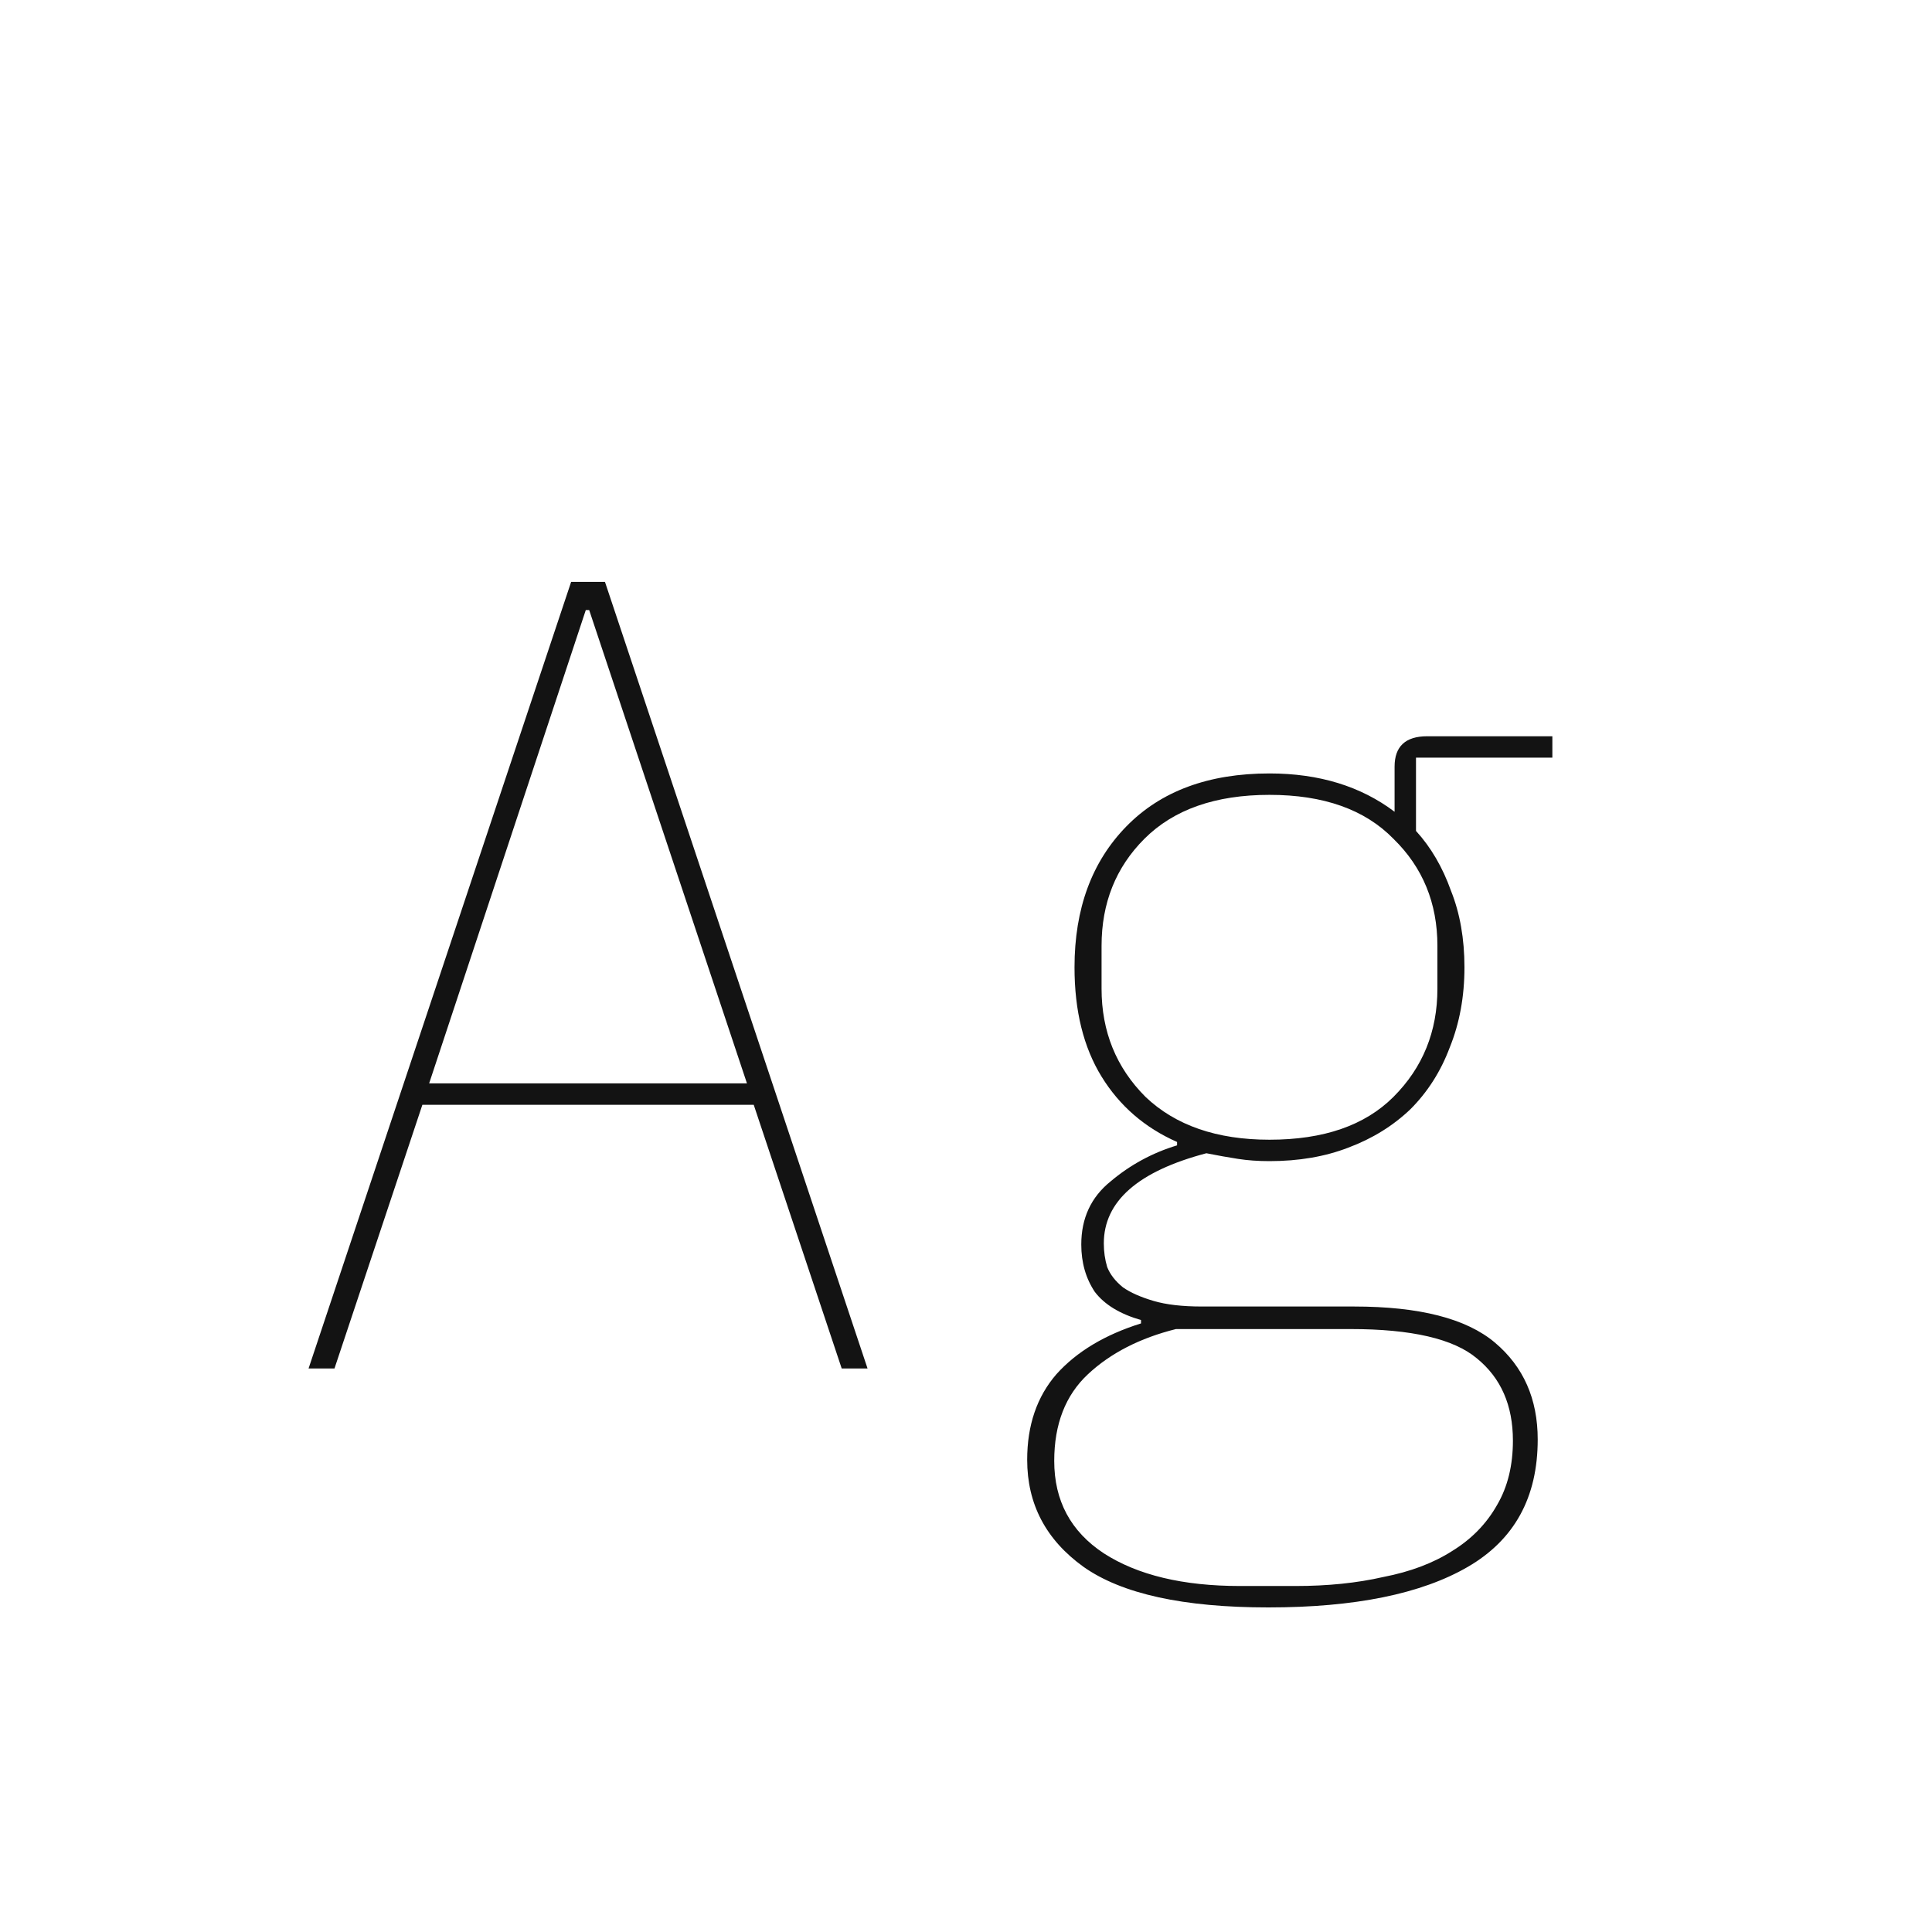 <svg width="24" height="24" viewBox="0 0 24 24" fill="none" xmlns="http://www.w3.org/2000/svg">
<path d="M10.456 17L9.363 13.724H5.247L4.155 17H3.833L7.095 7.228H7.515L10.777 17H10.456ZM7.319 7.578H7.277L5.331 13.458H9.279L7.319 7.578ZM19.102 17.882C19.102 18.601 18.813 19.128 18.234 19.464C17.655 19.8 16.829 19.968 15.756 19.968C14.701 19.968 13.936 19.8 13.46 19.464C12.993 19.128 12.76 18.685 12.76 18.134C12.76 17.705 12.881 17.35 13.124 17.07C13.376 16.79 13.726 16.58 14.174 16.44V16.398C13.913 16.323 13.721 16.207 13.6 16.048C13.488 15.88 13.432 15.684 13.432 15.46C13.432 15.133 13.553 14.872 13.796 14.676C14.039 14.471 14.314 14.321 14.622 14.228V14.186C14.221 14.009 13.908 13.738 13.684 13.374C13.46 13.01 13.348 12.557 13.348 12.016C13.348 11.288 13.563 10.705 13.992 10.266C14.421 9.827 15.014 9.608 15.77 9.608C16.386 9.608 16.904 9.767 17.324 10.084V9.524C17.324 9.272 17.459 9.146 17.73 9.146H19.284V9.412H17.59V10.322C17.777 10.527 17.921 10.775 18.024 11.064C18.136 11.344 18.192 11.661 18.192 12.016C18.192 12.38 18.131 12.711 18.01 13.01C17.898 13.309 17.735 13.565 17.52 13.78C17.305 13.985 17.049 14.144 16.75 14.256C16.461 14.368 16.134 14.424 15.77 14.424C15.63 14.424 15.499 14.415 15.378 14.396C15.257 14.377 15.126 14.354 14.986 14.326C14.137 14.55 13.712 14.923 13.712 15.446C13.712 15.549 13.726 15.647 13.754 15.74C13.791 15.833 13.857 15.917 13.95 15.992C14.043 16.057 14.169 16.113 14.328 16.16C14.487 16.207 14.687 16.23 14.93 16.23H16.82C17.632 16.23 18.215 16.379 18.57 16.678C18.925 16.977 19.102 17.378 19.102 17.882ZM18.794 17.896C18.794 17.457 18.645 17.117 18.346 16.874C18.057 16.631 17.534 16.51 16.778 16.51H14.608C14.16 16.622 13.796 16.809 13.516 17.07C13.236 17.331 13.096 17.691 13.096 18.148C13.096 18.643 13.301 19.025 13.712 19.296C14.132 19.567 14.697 19.702 15.406 19.702H16.092C16.493 19.702 16.857 19.665 17.184 19.59C17.52 19.525 17.805 19.417 18.038 19.268C18.281 19.119 18.467 18.927 18.598 18.694C18.729 18.47 18.794 18.204 18.794 17.896ZM15.77 14.158C16.442 14.158 16.955 13.981 17.31 13.626C17.674 13.262 17.856 12.814 17.856 12.282V11.75C17.856 11.218 17.674 10.775 17.31 10.42C16.955 10.056 16.442 9.874 15.77 9.874C15.098 9.874 14.58 10.056 14.216 10.42C13.861 10.775 13.684 11.218 13.684 11.75V12.282C13.684 12.814 13.866 13.262 14.23 13.626C14.603 13.981 15.117 14.158 15.77 14.158Z" fill="#131313"/>
</svg>
